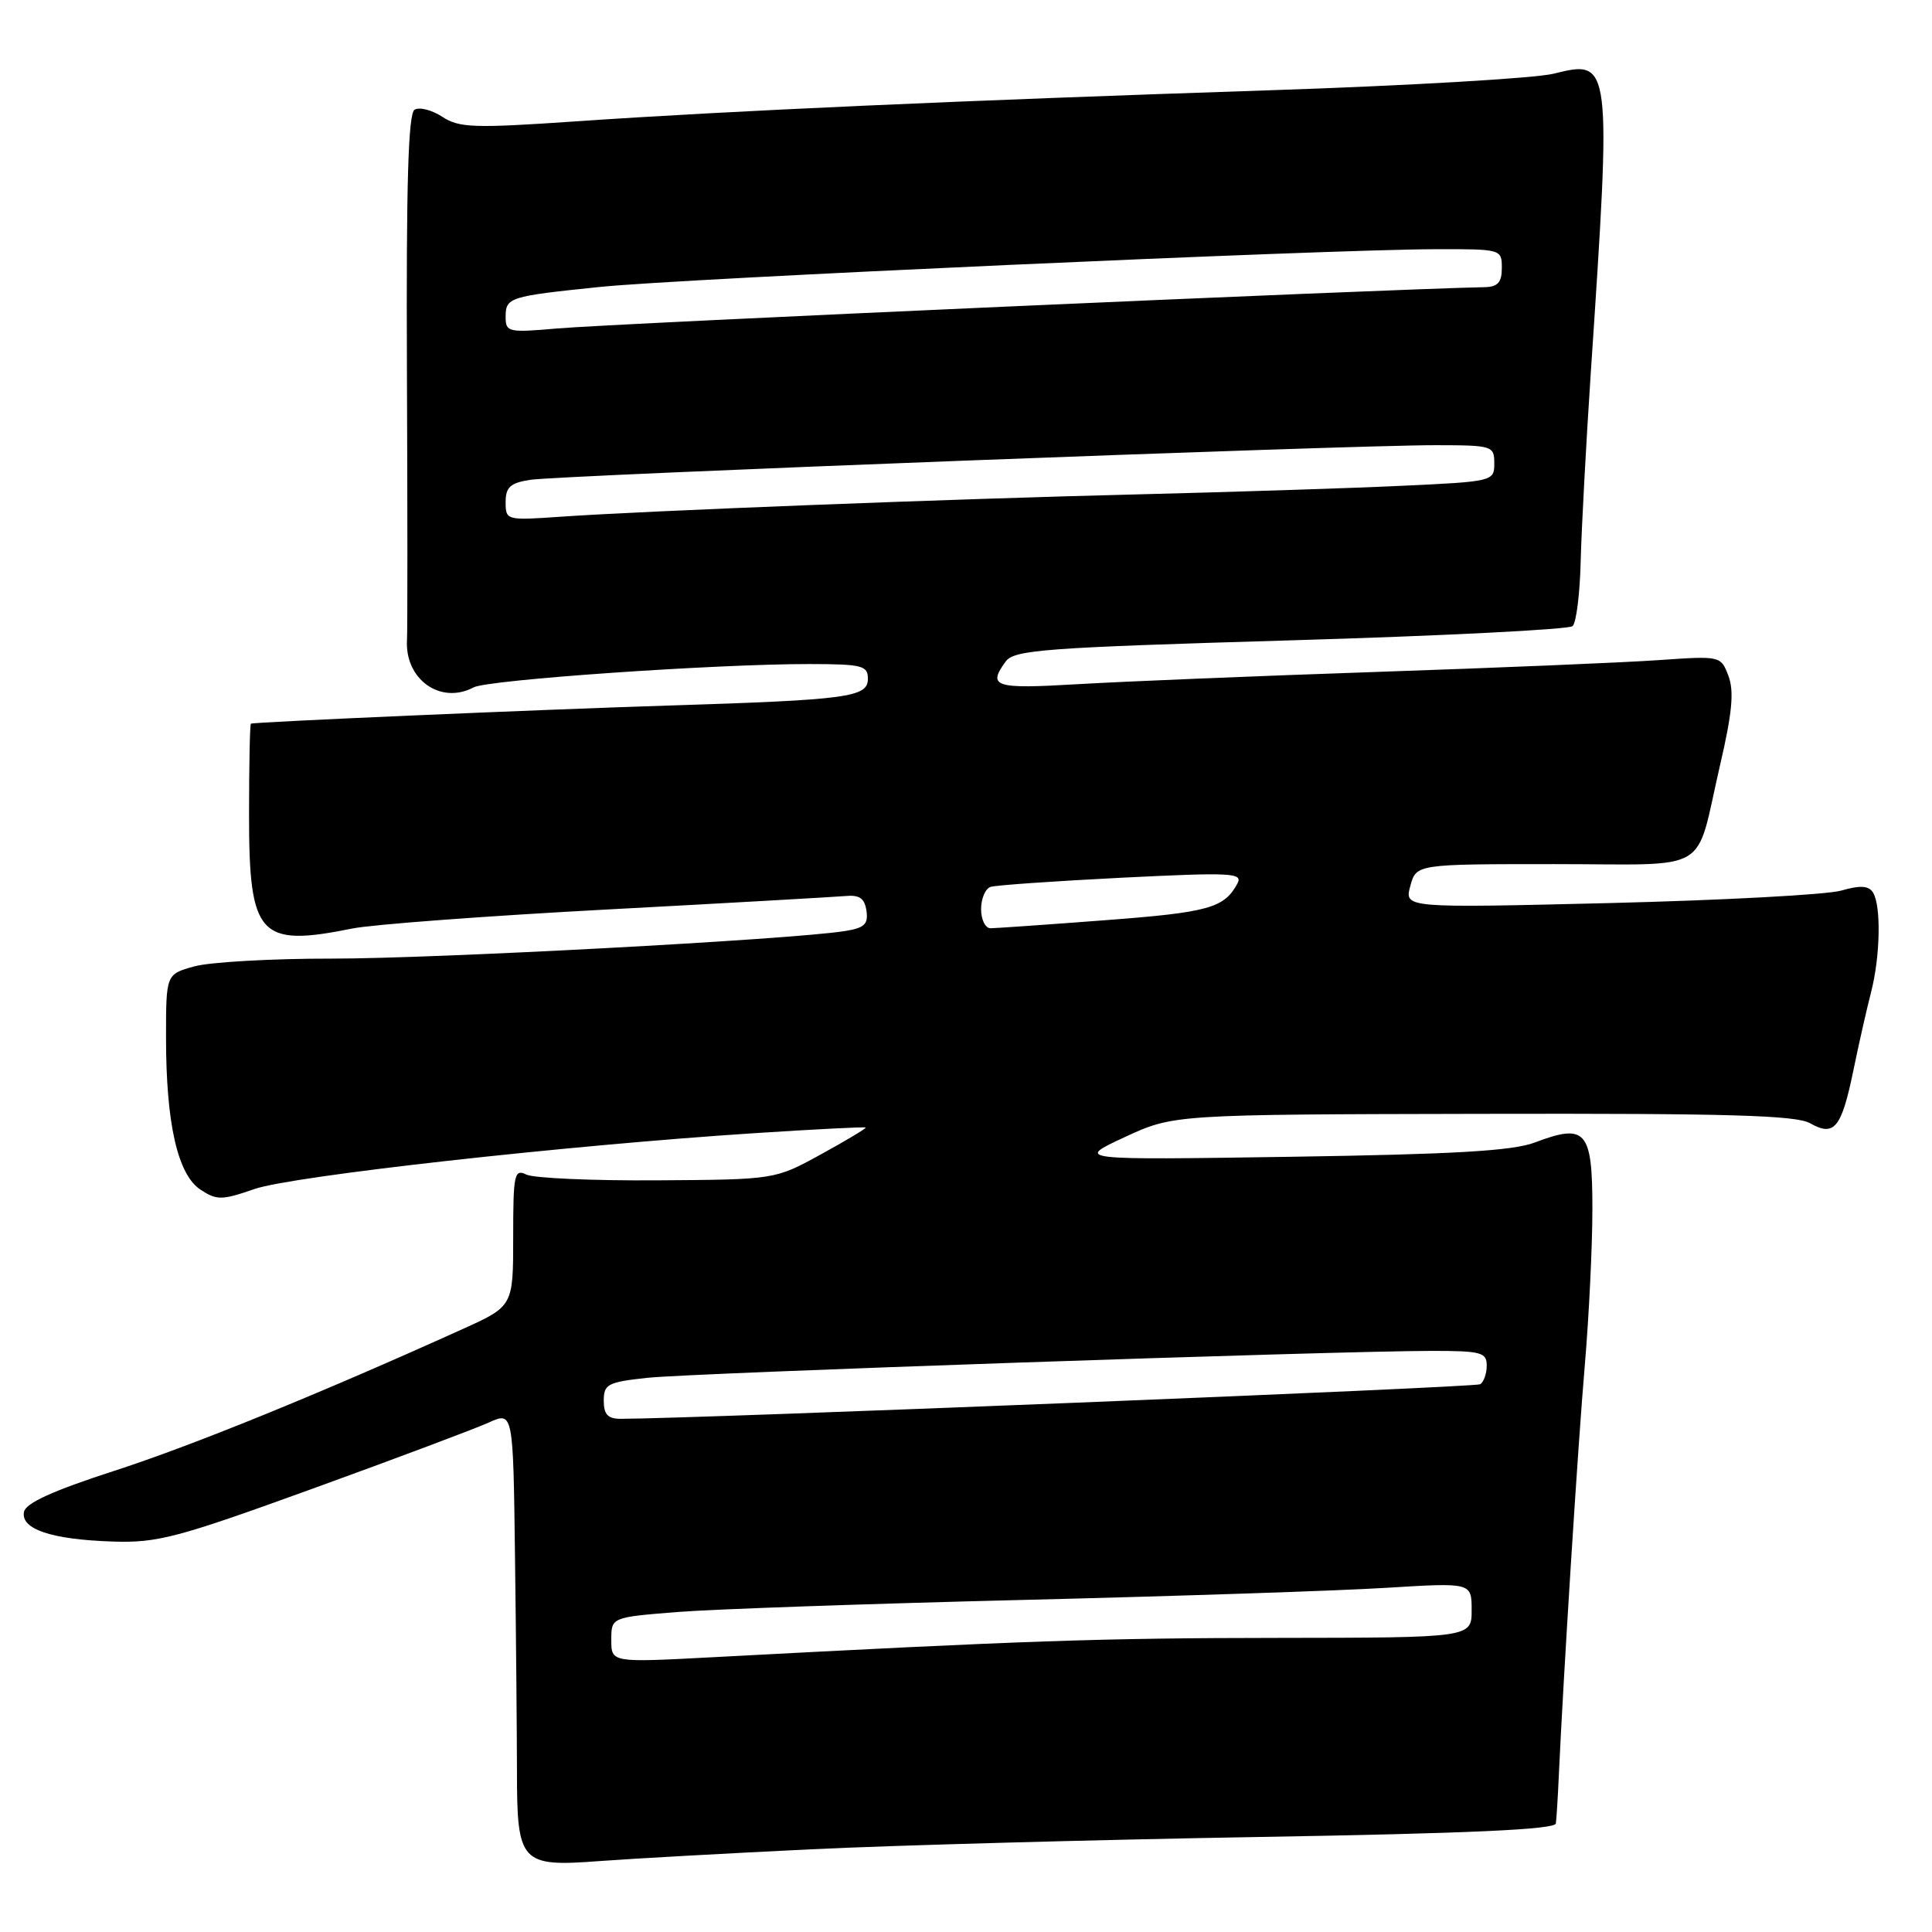 <?xml version="1.0" encoding="UTF-8" standalone="no"?>
<!DOCTYPE svg PUBLIC "-//W3C//DTD SVG 1.1//EN" "http://www.w3.org/Graphics/SVG/1.1/DTD/svg11.dtd" >
<svg xmlns="http://www.w3.org/2000/svg" xmlns:xlink="http://www.w3.org/1999/xlink" version="1.1" viewBox="0 0 256 256">
 <g >
 <path fill="currentColor"
d=" M 107.50 245.04 C 118.50 244.51 145.16 243.78 166.75 243.41 C 194.58 242.94 206.05 242.42 206.16 241.62 C 206.24 241.01 206.42 238.25 206.54 235.50 C 207.14 222.28 209.10 191.26 210.00 180.83 C 210.55 174.41 211.00 165.10 211.00 160.15 C 211.00 149.79 210.15 148.82 203.36 151.39 C 200.42 152.50 192.71 152.95 171.00 153.28 C 142.50 153.71 142.50 153.71 149.00 150.69 C 155.50 147.67 155.50 147.67 196.50 147.59 C 229.09 147.52 237.98 147.78 239.86 148.84 C 243.05 150.66 244.01 149.48 245.59 141.80 C 246.30 138.34 247.35 133.70 247.92 131.50 C 249.15 126.75 249.28 120.00 248.18 118.26 C 247.60 117.35 246.50 117.28 243.96 118.01 C 242.07 118.55 228.28 119.29 213.31 119.66 C 186.09 120.32 186.09 120.32 186.87 117.41 C 187.66 114.50 187.66 114.50 205.98 114.50 C 227.11 114.50 224.52 116.05 227.92 101.37 C 229.53 94.46 229.79 91.59 229.03 89.57 C 228.01 86.90 228.00 86.90 219.75 87.47 C 215.21 87.79 198.45 88.49 182.50 89.03 C 166.55 89.57 148.66 90.31 142.75 90.66 C 131.79 91.31 130.81 91.01 133.26 87.65 C 134.39 86.11 138.36 85.81 171.01 84.85 C 191.08 84.26 207.90 83.41 208.38 82.96 C 208.87 82.50 209.35 78.62 209.45 74.32 C 209.56 70.02 210.16 58.85 210.78 49.50 C 213.55 8.10 213.52 7.85 205.89 9.76 C 203.48 10.37 186.43 11.36 168.00 11.97 C 127.16 13.32 96.49 14.69 76.31 16.08 C 62.76 17.01 60.84 16.94 58.60 15.47 C 57.22 14.57 55.57 14.15 54.93 14.54 C 54.09 15.06 53.82 24.42 53.92 48.88 C 54.00 67.37 54.00 83.52 53.93 84.77 C 53.61 90.01 58.37 93.41 62.76 91.08 C 64.66 90.07 94.82 87.98 107.25 87.99 C 114.25 88.00 115.00 88.19 115.00 89.94 C 115.00 92.39 112.43 92.74 88.50 93.49 C 71.13 94.04 33.76 95.66 33.25 95.89 C 33.11 95.95 33.00 101.40 33.00 108.00 C 33.00 124.08 34.33 125.53 46.70 123.03 C 49.34 122.50 64.55 121.36 80.50 120.51 C 96.45 119.66 110.62 118.85 112.00 118.73 C 113.90 118.55 114.57 119.03 114.81 120.69 C 115.07 122.49 114.53 122.98 111.81 123.39 C 104.47 124.52 57.57 127.03 44.00 127.02 C 36.02 127.01 27.81 127.48 25.75 128.05 C 22.00 129.09 22.00 129.09 22.00 137.50 C 22.00 148.87 23.54 155.65 26.57 157.64 C 28.74 159.06 29.39 159.05 33.73 157.55 C 38.72 155.82 75.13 151.76 100.00 150.15 C 107.97 149.63 114.59 149.30 114.71 149.40 C 114.82 149.50 112.17 151.10 108.81 152.94 C 102.70 156.30 102.70 156.30 87.10 156.40 C 78.52 156.46 70.71 156.11 69.75 155.64 C 68.15 154.86 68.00 155.56 68.00 163.93 C 68.00 173.08 68.00 173.08 61.25 176.13 C 42.19 184.75 25.32 191.61 15.00 194.94 C 7.01 197.53 3.40 199.17 3.18 200.33 C 2.73 202.62 6.80 203.99 14.87 204.26 C 20.88 204.46 23.38 203.80 41.50 197.23 C 52.50 193.24 62.96 189.31 64.75 188.50 C 68.00 187.03 68.00 187.03 68.24 206.27 C 68.38 216.84 68.49 229.59 68.50 234.60 C 68.50 246.89 68.96 247.39 79.46 246.60 C 83.88 246.27 96.50 245.57 107.50 245.04 Z  M 81.00 217.30 C 81.00 214.30 81.00 214.30 89.75 213.60 C 94.56 213.22 115.15 212.50 135.50 212.00 C 155.85 211.50 177.56 210.78 183.75 210.39 C 195.00 209.70 195.00 209.70 195.00 213.35 C 195.00 217.00 195.00 217.00 169.25 217.03 C 145.83 217.05 135.70 217.40 94.25 219.60 C 81.00 220.30 81.00 220.30 81.00 217.30 Z  M 80.00 185.60 C 80.00 183.41 80.52 183.14 85.75 182.57 C 91.64 181.93 176.71 179.01 189.75 179.00 C 196.26 179.00 197.00 179.20 197.00 180.94 C 197.00 182.01 196.61 183.12 196.13 183.42 C 195.45 183.84 92.12 187.99 82.25 188.00 C 80.54 188.00 80.00 187.42 80.00 185.60 Z  M 130.00 120.47 C 130.00 119.08 130.56 117.75 131.25 117.52 C 131.94 117.29 139.77 116.75 148.65 116.30 C 163.23 115.58 164.72 115.65 163.96 117.08 C 162.22 120.32 160.12 120.90 146.47 121.93 C 138.79 122.52 131.94 122.99 131.25 123.00 C 130.56 123.00 130.00 121.86 130.00 120.47 Z  M 67.00 66.53 C 67.00 64.55 67.61 63.99 70.25 63.58 C 74.06 62.98 178.89 58.97 190.25 58.99 C 197.76 59.00 198.00 59.07 198.00 61.40 C 198.00 63.77 197.85 63.81 185.75 64.37 C 179.01 64.69 163.38 65.19 151.00 65.50 C 126.28 66.10 85.62 67.68 74.25 68.47 C 67.09 68.97 67.00 68.94 67.00 66.53 Z  M 67.00 42.03 C 67.00 39.40 67.38 39.27 79.50 38.02 C 90.22 36.91 175.73 33.05 190.25 33.02 C 198.92 33.00 199.00 33.02 199.00 35.50 C 199.00 37.41 198.47 38.01 196.75 38.05 C 183.08 38.33 81.30 42.86 73.75 43.53 C 67.38 44.09 67.00 44.00 67.00 42.03 Z "/>
</g>
</svg>